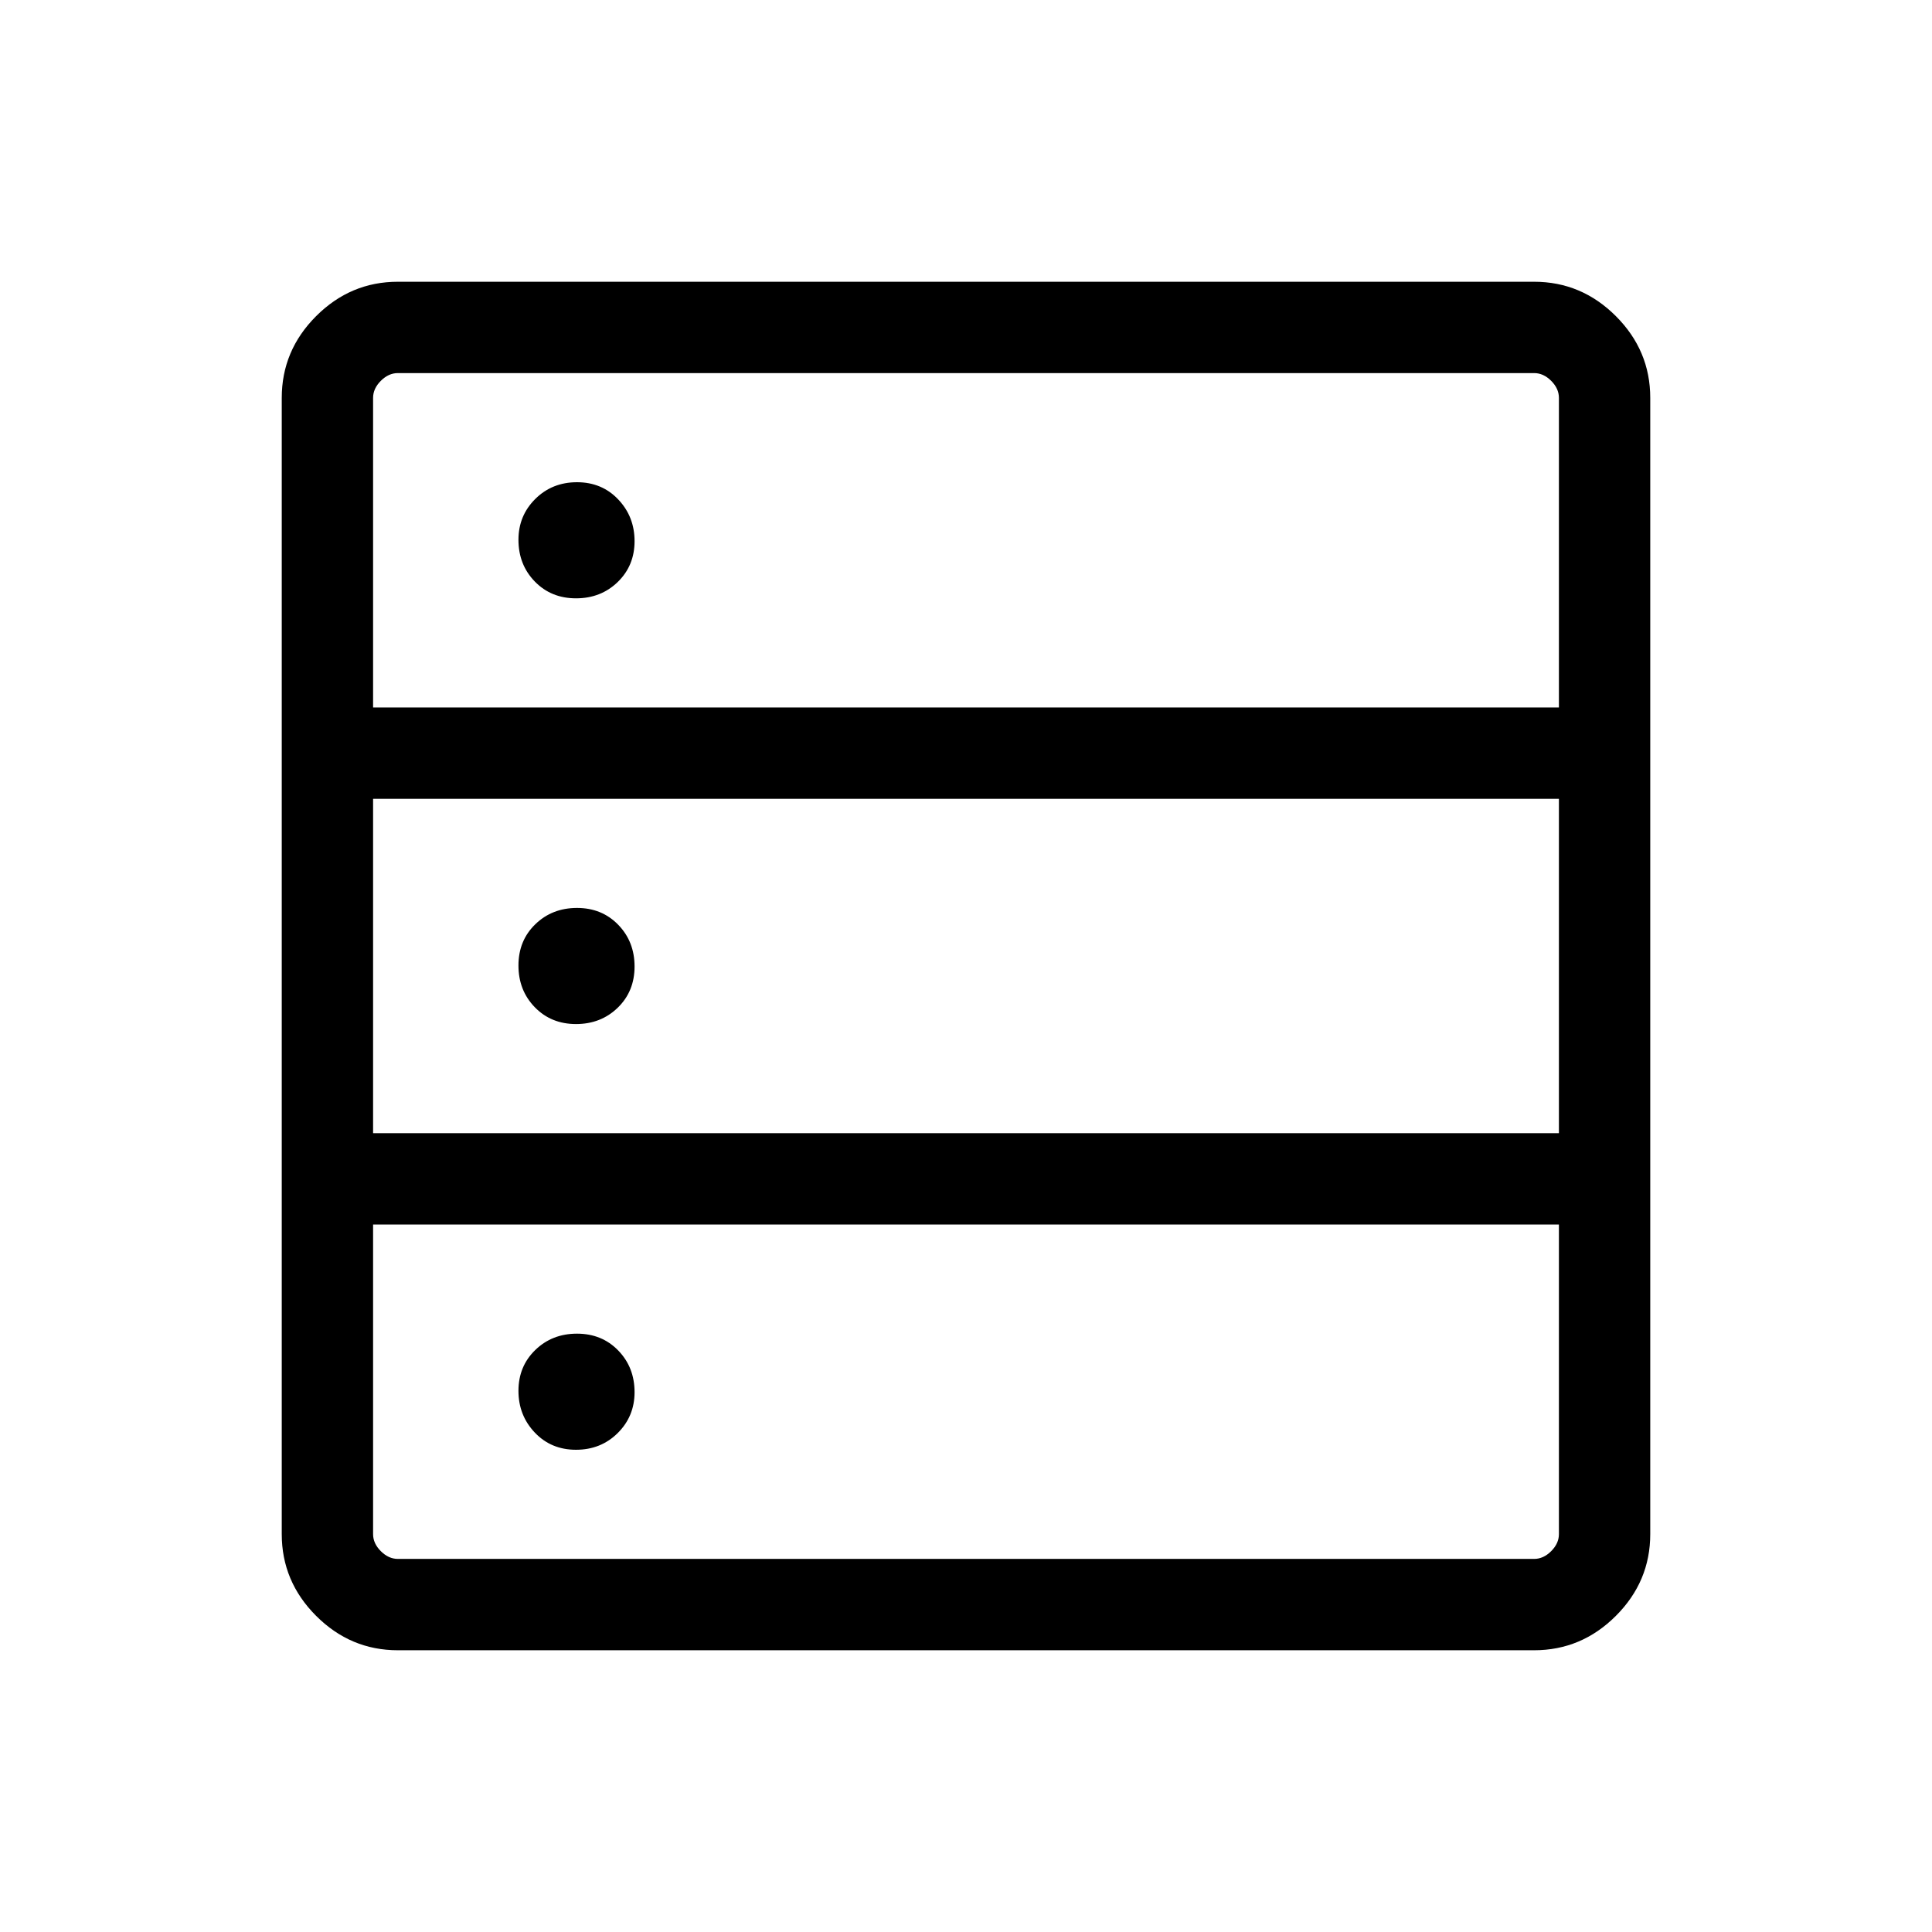 <svg xmlns="http://www.w3.org/2000/svg" width="48" height="48" viewBox="0 -960 960 960"><path d="M197.694-140.001q-23.529 0-40.611-17.082-17.082-17.082-17.082-40.611v-564.612q0-23.529 17.082-40.611 17.082-17.082 40.611-17.082h564.612q23.529 0 40.611 17.082 17.082 17.082 17.082 40.611v564.612q0 23.529-17.082 40.611-17.082 17.082-40.611 17.082H197.694Zm-12.309-468.46h589.23v-153.845q0-4.616-3.846-8.463-3.847-3.846-8.463-3.846H197.694q-4.616 0-8.463 3.846-3.846 3.847-3.846 8.463v153.845Zm0 211.538h589.23v-166.154h-589.23v166.154Zm12.309 211.538h564.612q4.616 0 8.463-3.846 3.846-3.847 3.846-8.463v-153.845h-589.23v153.845q0 4.616 3.846 8.463 3.847 3.846 8.463 3.846Zm88.519-477.307q-12.366 0-20.481-8.363-8.116-8.363-8.116-20.726 0-11.988 8.365-20.295 8.365-8.308 20.731-8.308 12.366 0 20.481 8.551 8.116 8.55 8.116 20.73 0 12.181-8.365 20.296t-20.731 8.115Zm0 211.538q-12.366 0-20.481-8.365-8.116-8.365-8.116-20.731 0-12.365 8.365-20.481 8.365-8.115 20.731-8.115 12.366 0 20.481 8.365 8.116 8.365 8.116 20.731 0 12.365-8.365 20.481-8.365 8.115-20.731 8.115Zm0 211.538q-12.366 0-20.481-8.551-8.116-8.55-8.116-20.73 0-12.181 8.365-20.296t20.731-8.115q12.366 0 20.481 8.363 8.116 8.363 8.116 20.726 0 11.988-8.365 20.295-8.365 8.308-20.731 8.308Z"/></svg>